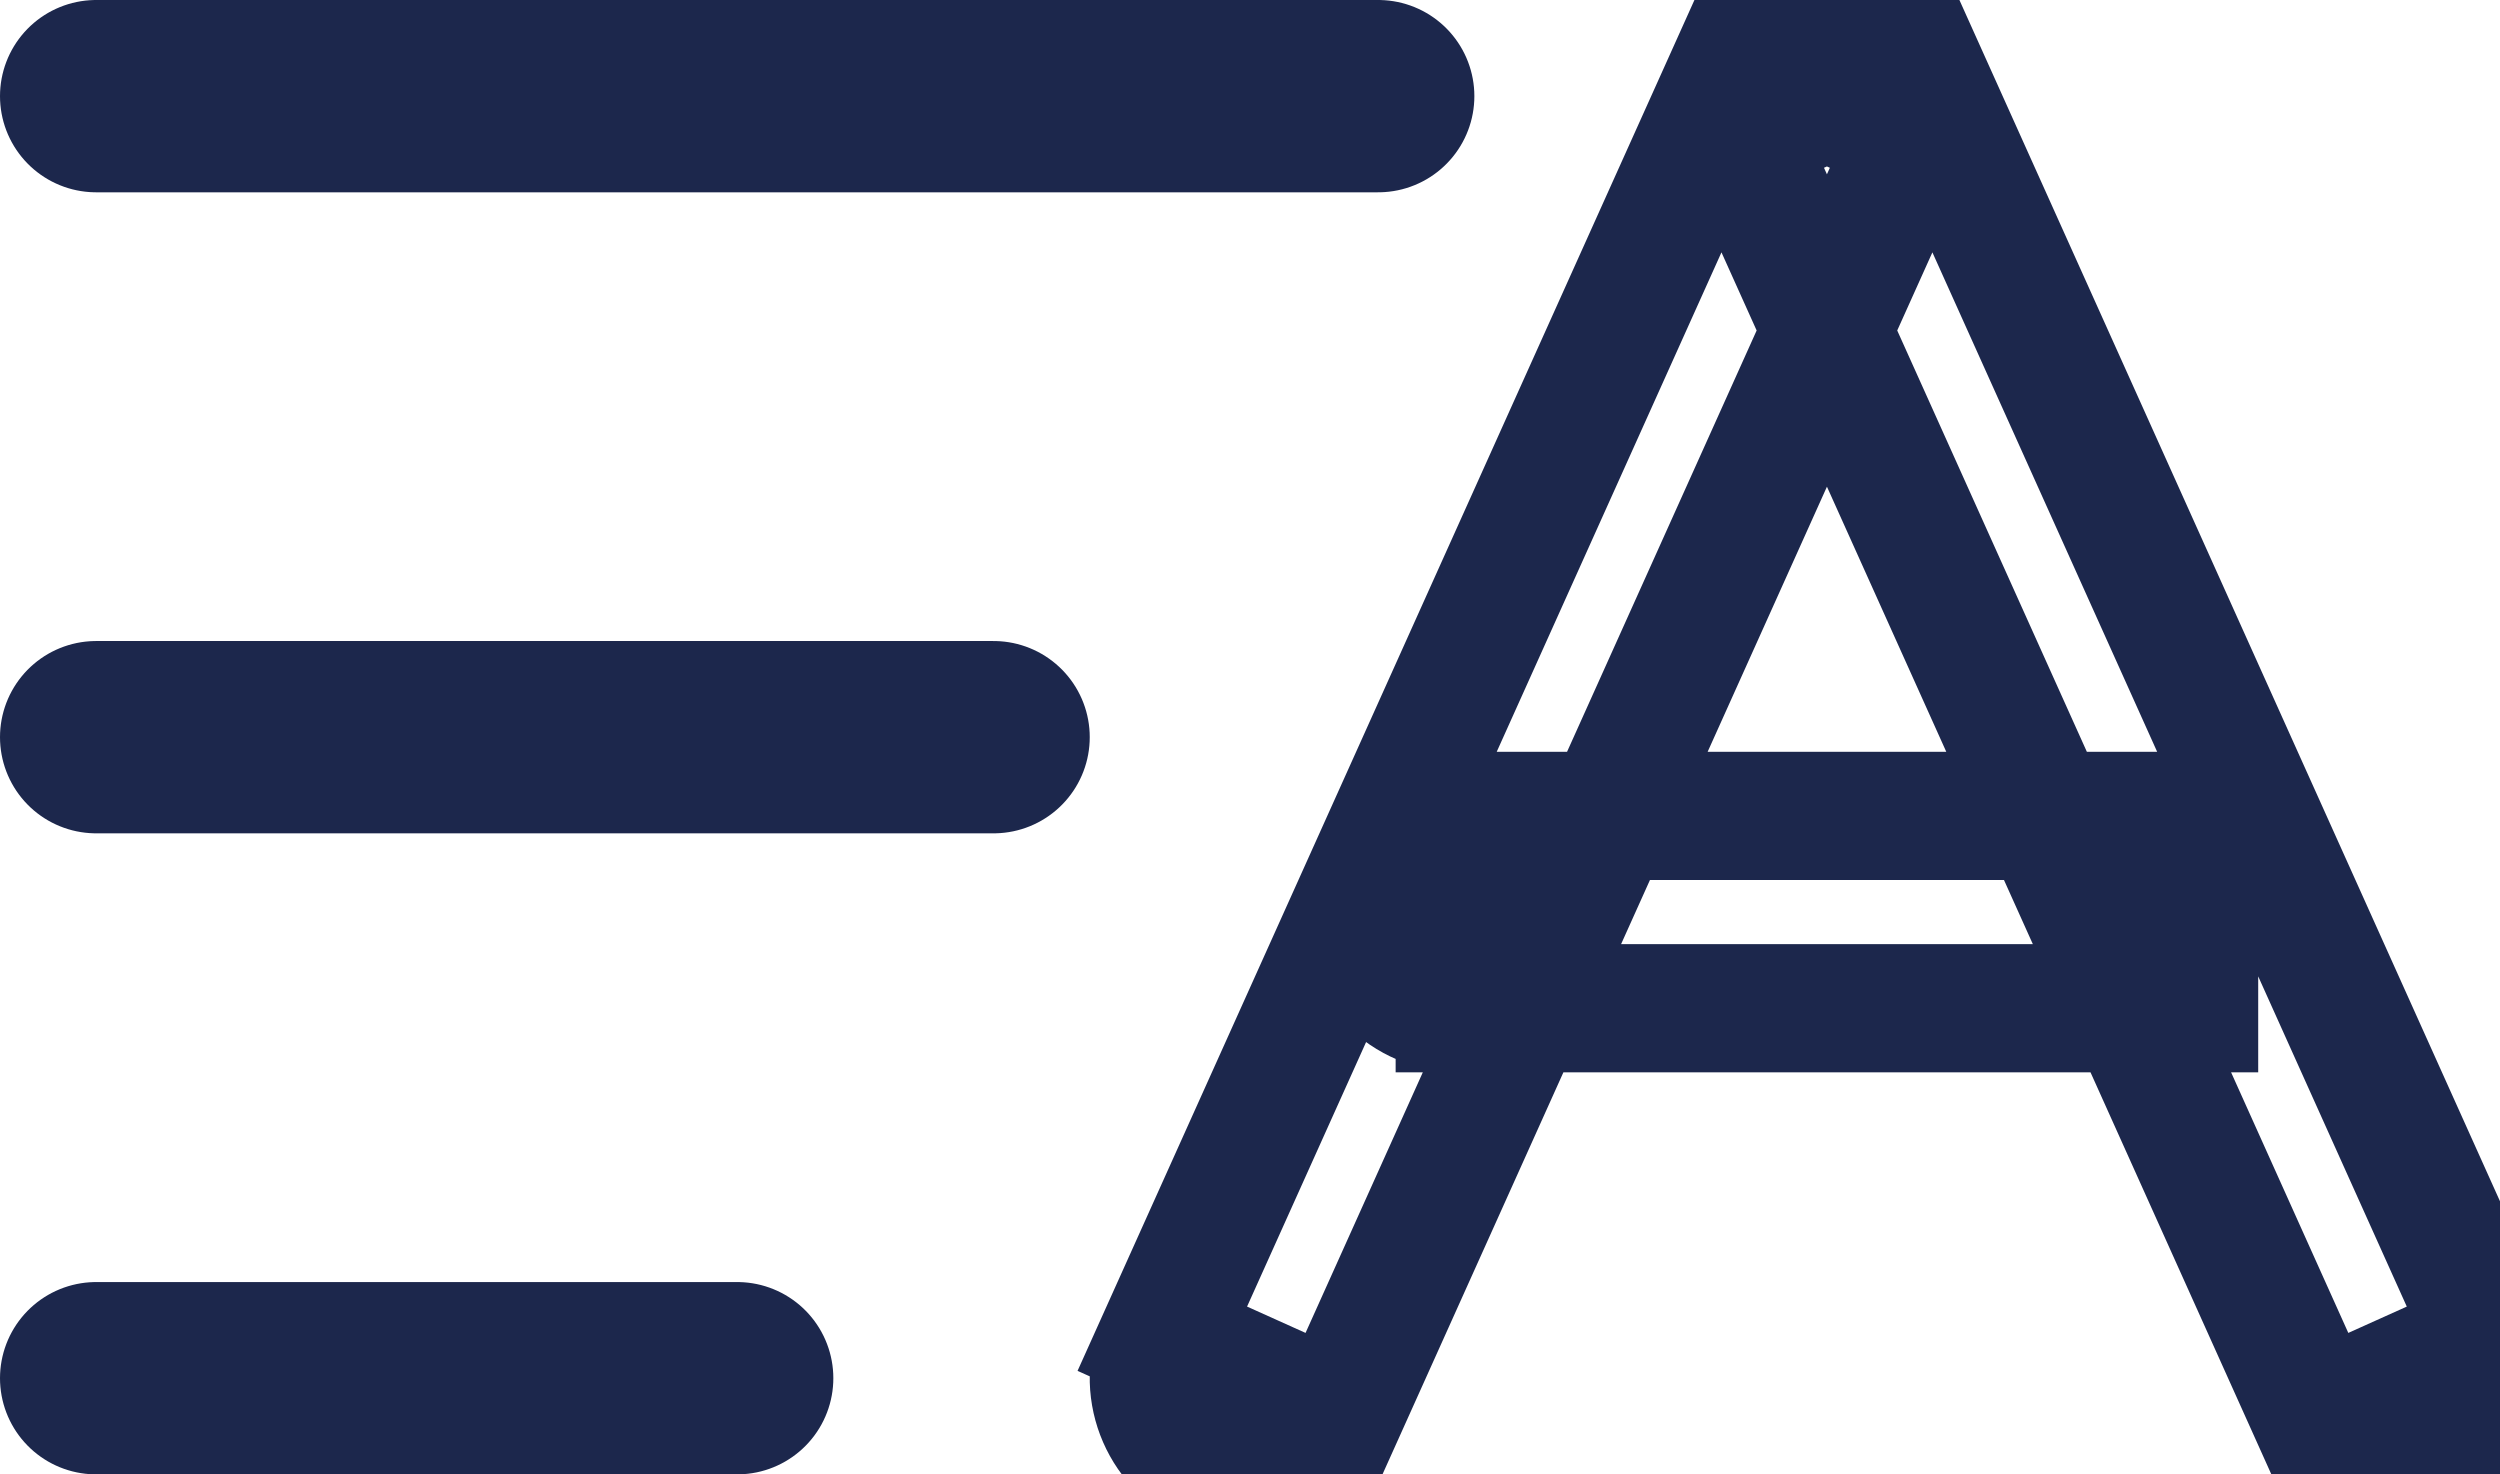 <svg xmlns="http://www.w3.org/2000/svg" fill="none" viewBox="2.25 6.25 19.5 11.5">
    <path d="M13 7L3 7" stroke="#1C274C" stroke-width="1.5" stroke-linecap="round" />
    <path d="M10 12H3" stroke="#1C274C" stroke-width="1.5" stroke-linecap="round" />
    <path d="M8 17H3" stroke="#1C274C" stroke-width="1.5" stroke-linecap="round" />
    <path
        d="M11.316 16.692C11.146 17.07 11.315 17.514 11.692 17.684C12.07 17.854 12.514 17.686 12.684 17.308L11.316 16.692ZM16.5 7L17.184 6.692C17.063 6.423 16.795 6.25 16.5 6.25C16.205 6.25 15.937 6.423 15.816 6.692L16.5 7ZM20.316 17.308C20.486 17.686 20.93 17.854 21.308 17.684C21.686 17.514 21.854 17.07 21.684 16.692L20.316 17.308ZM19.364 13.364L20.048 13.056L19.364 13.364ZM13.636 12.614C13.222 12.614 12.886 12.949 12.886 13.364C12.886 13.778 13.222 14.114 13.636 14.114V12.614ZM12.684 17.308L17.184 7.308L15.816 6.692L11.316 16.692L12.684 17.308ZM21.684 16.692L20.048 13.056L18.68 13.671L20.316 17.308L21.684 16.692ZM20.048 13.056L17.184 6.692L15.816 7.308L18.68 13.671L20.048 13.056ZM19.364 12.614H13.636V14.114H19.364V12.614Z"
        stroke="#1C274C" />
</svg>